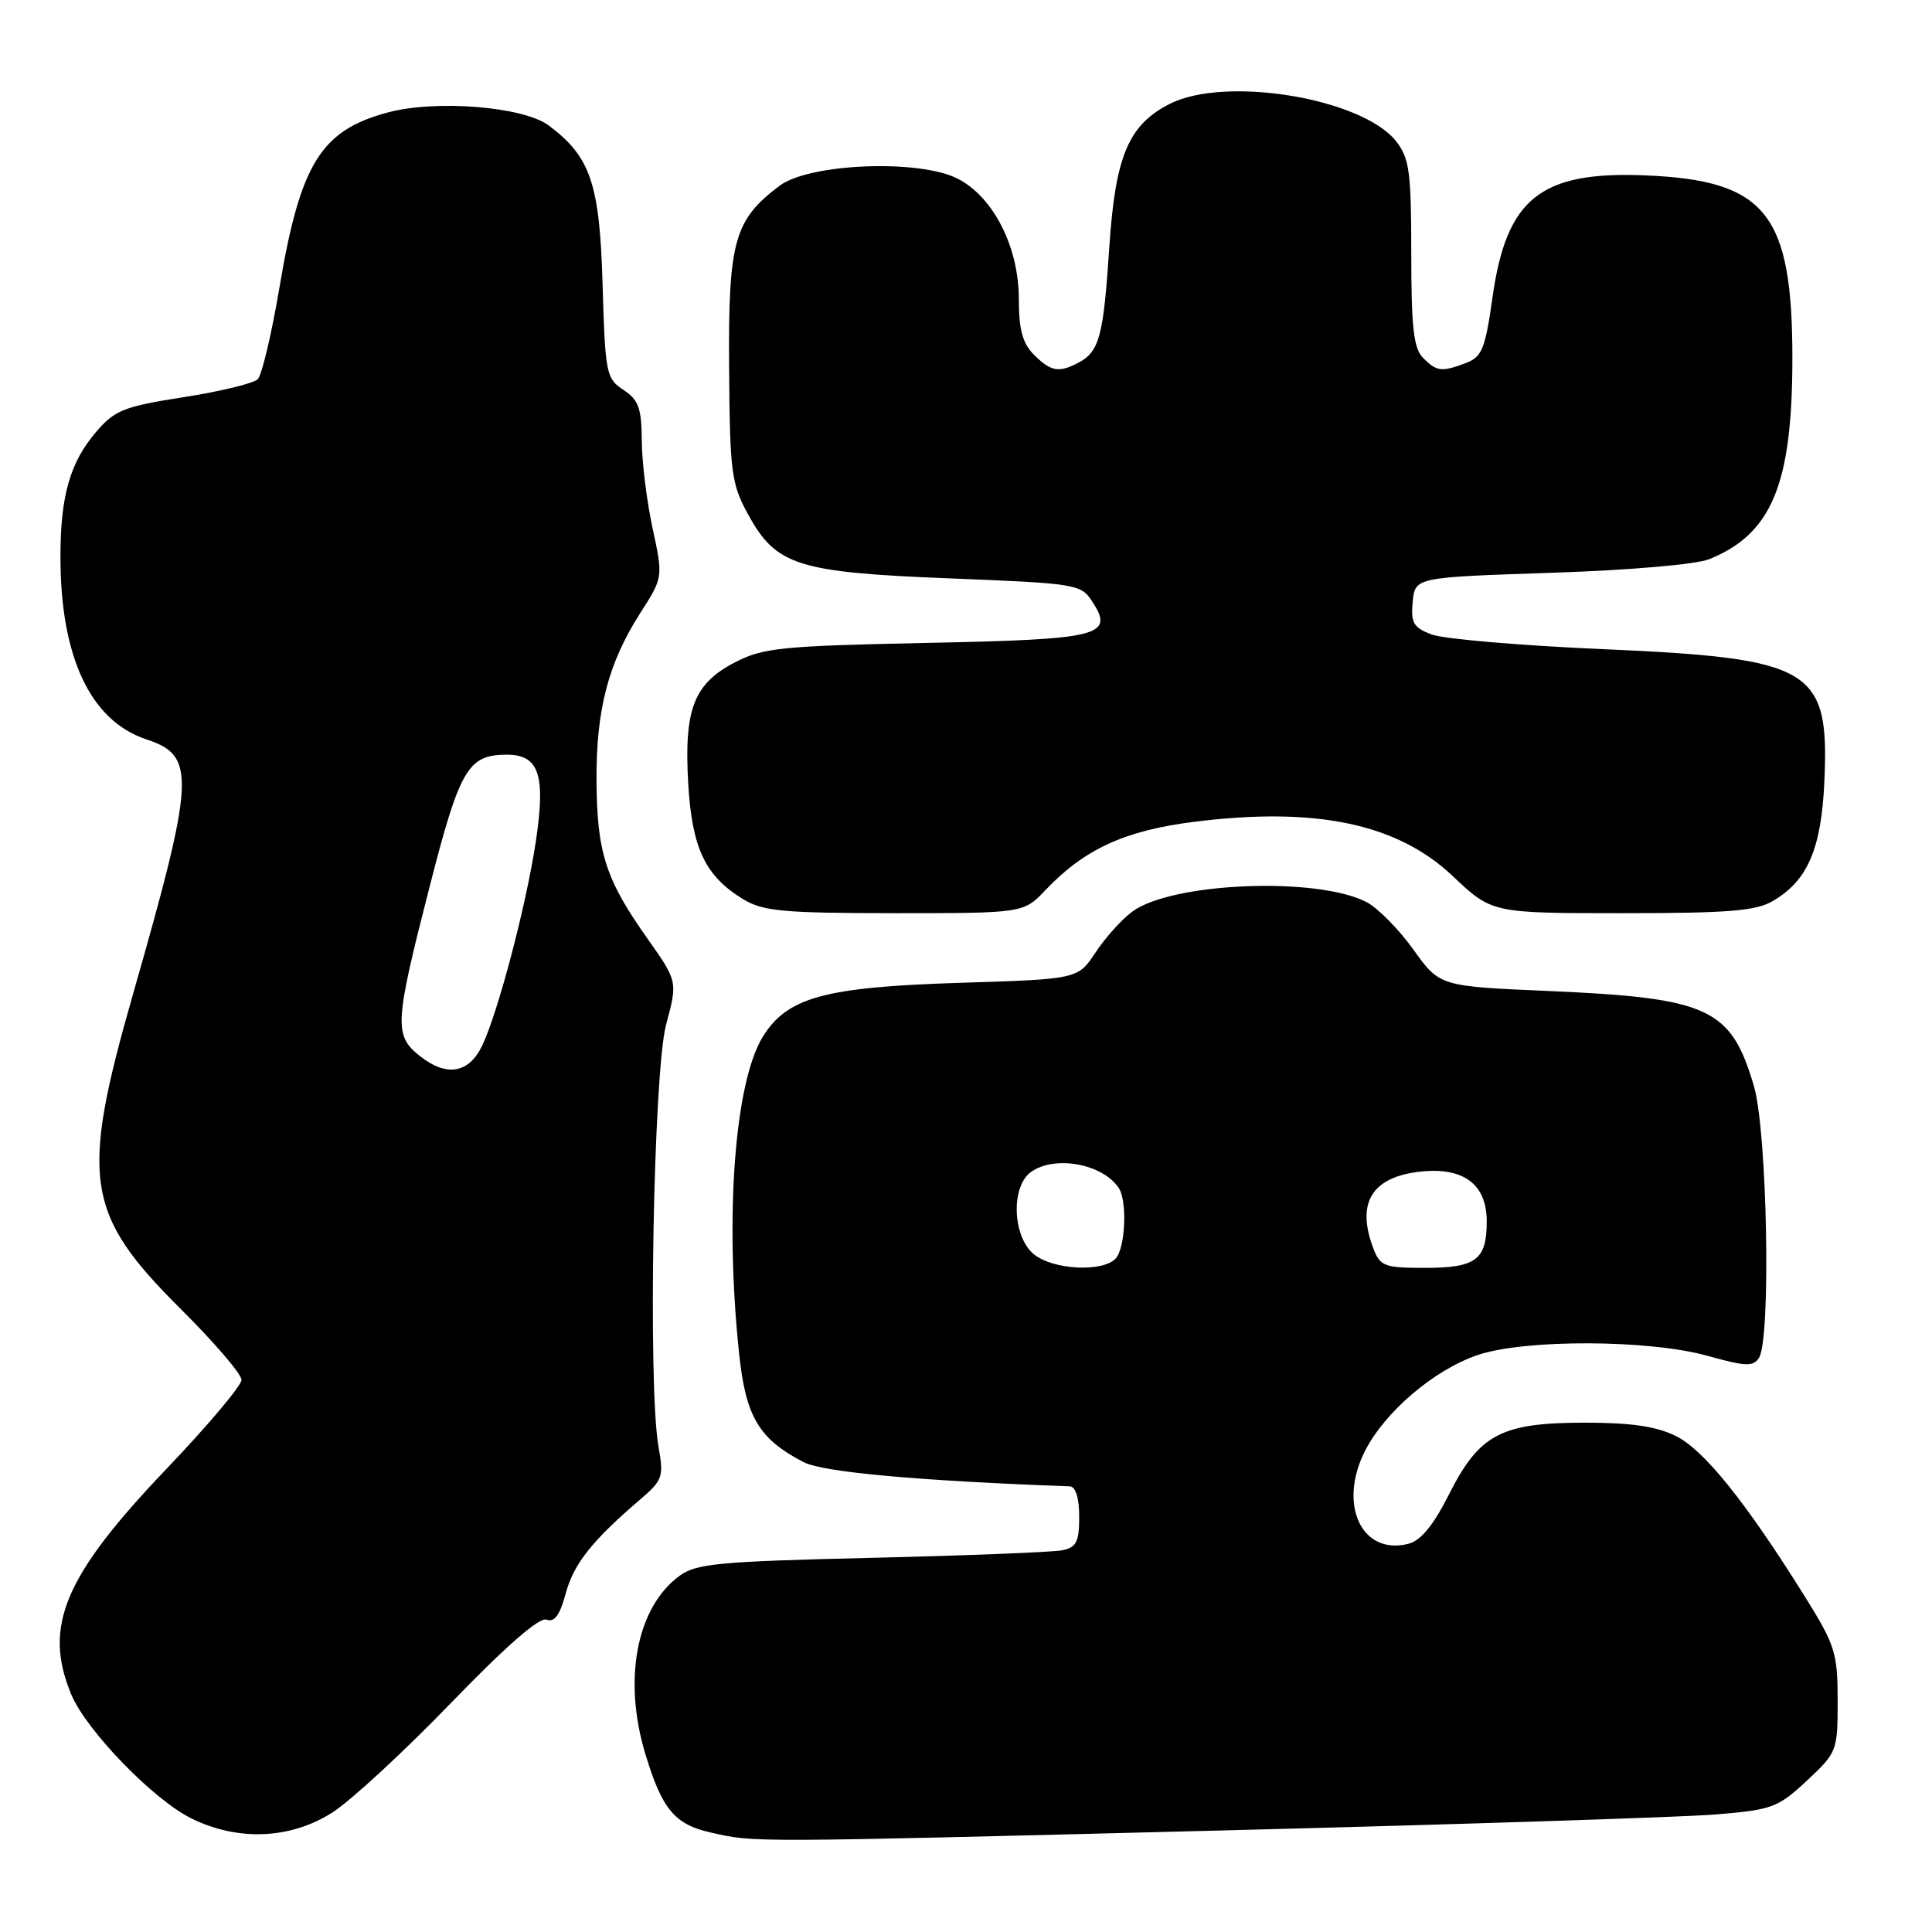 <?xml version="1.0" encoding="UTF-8" standalone="no"?>
<!DOCTYPE svg PUBLIC "-//W3C//DTD SVG 1.1//EN" "http://www.w3.org/Graphics/SVG/1.1/DTD/svg11.dtd" >
<svg xmlns="http://www.w3.org/2000/svg" xmlns:xlink="http://www.w3.org/1999/xlink" version="1.1" viewBox="0 0 256 256">
 <g >
 <path fill="currentColor"
d=" M 162.50 242.53 C 193.85 241.73 223.06 240.78 227.42 240.42 C 234.81 239.81 235.60 239.51 239.42 235.95 C 243.42 232.21 243.50 232.02 243.50 225.32 C 243.49 219.00 243.17 217.98 239.12 211.50 C 231.35 199.05 225.79 192.13 222.08 190.29 C 219.49 189.00 216.15 188.51 210.00 188.51 C 198.90 188.52 196.02 190.04 192.00 198.01 C 189.91 202.15 188.26 204.15 186.59 204.57 C 180.41 206.12 177.26 199.33 180.88 192.24 C 183.53 187.04 190.02 181.52 195.79 179.55 C 202.03 177.43 218.54 177.49 226.28 179.66 C 231.32 181.07 232.32 181.11 233.08 179.91 C 234.68 177.37 234.17 149.95 232.41 143.93 C 229.36 133.57 226.49 132.24 205.14 131.31 C 190.77 130.69 190.77 130.69 187.27 125.81 C 185.34 123.12 182.55 120.30 181.07 119.53 C 174.51 116.14 155.31 116.92 150.05 120.78 C 148.65 121.81 146.45 124.25 145.17 126.20 C 142.83 129.74 142.83 129.74 127.17 130.23 C 109.26 130.79 104.31 132.15 101.08 137.37 C 97.35 143.41 96.02 161.11 97.93 179.30 C 98.81 187.73 100.54 190.65 106.48 193.74 C 109.03 195.07 121.62 196.21 141.75 196.95 C 142.53 196.98 143.00 198.49 143.00 200.98 C 143.00 204.31 142.63 205.04 140.75 205.42 C 139.51 205.67 128.16 206.12 115.52 206.42 C 95.21 206.90 92.24 207.18 90.02 208.82 C 84.34 213.01 82.52 222.55 85.52 232.44 C 87.74 239.77 89.40 241.75 94.23 242.83 C 100.11 244.15 98.71 244.15 162.50 242.53 Z  M 44.05 240.16 C 46.50 238.59 53.55 232.08 59.73 225.68 C 67.05 218.11 71.47 214.24 72.42 214.61 C 73.46 215.01 74.19 214.02 74.95 211.17 C 76.01 207.23 78.45 204.15 84.78 198.73 C 87.80 196.15 87.97 195.69 87.26 191.73 C 85.83 183.76 86.58 142.07 88.26 135.77 C 89.80 130.04 89.80 130.04 85.72 124.27 C 80.24 116.51 79.10 112.95 79.04 103.41 C 78.99 94.02 80.60 87.86 84.84 81.23 C 87.87 76.50 87.87 76.50 86.47 70.00 C 85.70 66.42 85.05 61.19 85.04 58.37 C 85.01 54.07 84.61 52.97 82.60 51.66 C 80.33 50.17 80.19 49.48 79.85 37.80 C 79.47 24.34 78.26 20.77 72.70 16.62 C 69.34 14.12 57.75 13.18 51.35 14.91 C 42.51 17.29 39.78 21.70 37.02 38.15 C 35.99 44.25 34.70 49.70 34.15 50.25 C 33.60 50.80 29.18 51.87 24.32 52.63 C 16.42 53.86 15.21 54.34 12.73 57.24 C 9.29 61.25 8.01 65.71 8.01 73.70 C 7.99 87.04 11.98 95.52 19.40 97.97 C 26.01 100.15 25.86 102.95 17.57 131.92 C 10.60 156.31 11.31 160.88 23.99 173.49 C 28.40 177.87 32.00 182.08 32.00 182.84 C 32.00 183.60 27.54 188.89 22.10 194.59 C 8.49 208.85 5.68 215.50 9.45 224.54 C 11.45 229.31 20.29 238.44 25.34 240.94 C 31.52 244.00 38.50 243.71 44.05 240.16 Z  M 138.56 117.91 C 143.68 112.53 149.02 110.07 158.10 108.91 C 174.31 106.86 185.12 109.11 192.49 116.08 C 197.69 121.00 197.69 121.00 214.94 121.00 C 229.11 121.00 232.69 120.71 234.96 119.36 C 239.54 116.66 241.34 112.44 241.74 103.52 C 242.40 88.54 240.19 87.23 212.29 86.01 C 201.41 85.54 191.23 84.66 189.69 84.07 C 187.29 83.16 186.92 82.53 187.19 79.75 C 187.50 76.50 187.50 76.50 205.50 75.90 C 215.93 75.56 224.76 74.79 226.50 74.09 C 234.78 70.72 237.49 64.18 237.50 47.50 C 237.50 28.29 233.99 23.91 218.06 23.24 C 204.12 22.66 199.61 26.26 197.76 39.43 C 196.81 46.19 196.37 47.29 194.27 48.09 C 191.02 49.32 190.39 49.25 188.57 47.43 C 187.31 46.17 187.00 43.41 187.00 33.56 C 187.00 22.78 186.75 20.96 185.00 18.73 C 180.51 13.02 162.43 10.02 155.03 13.75 C 149.52 16.53 147.78 20.67 146.98 32.87 C 146.22 44.50 145.67 46.57 142.95 48.03 C 140.32 49.43 139.25 49.25 137.00 47.00 C 135.50 45.50 135.00 43.67 135.00 39.66 C 135.00 32.75 131.68 26.17 126.95 23.70 C 121.90 21.07 107.31 21.63 103.32 24.60 C 97.29 29.11 96.49 31.96 96.61 48.63 C 96.71 62.59 96.90 64.09 99.11 68.13 C 102.84 74.95 105.64 75.84 125.87 76.64 C 142.55 77.30 143.22 77.40 144.70 79.66 C 147.71 84.26 145.91 84.72 122.73 85.19 C 103.52 85.59 101.11 85.84 97.39 87.76 C 91.93 90.60 90.63 93.96 91.19 103.78 C 91.69 112.39 93.43 116.07 98.46 119.14 C 101.11 120.75 103.71 120.99 118.56 121.00 C 135.63 121.00 135.63 121.00 138.56 117.91 Z  M 137.01 166.21 C 134.17 163.91 133.91 157.27 136.59 155.31 C 139.70 153.04 146.09 154.19 148.23 157.40 C 149.41 159.15 149.11 165.49 147.80 166.80 C 146.00 168.60 139.53 168.25 137.01 166.21 Z  M 181.98 165.43 C 179.73 159.52 181.67 156.12 187.76 155.30 C 193.75 154.50 197.00 156.79 197.00 161.82 C 197.00 166.95 195.60 168.00 188.78 168.00 C 183.44 168.00 182.87 167.78 181.98 165.43 Z  M 55.69 139.97 C 52.18 137.21 52.26 135.70 56.90 117.59 C 60.93 101.85 62.00 100.00 67.16 100.00 C 71.44 100.00 72.33 102.70 70.99 111.56 C 69.71 120.03 65.99 134.16 63.89 138.55 C 62.14 142.22 59.20 142.73 55.69 139.97 Z "/>
</g>
</svg>